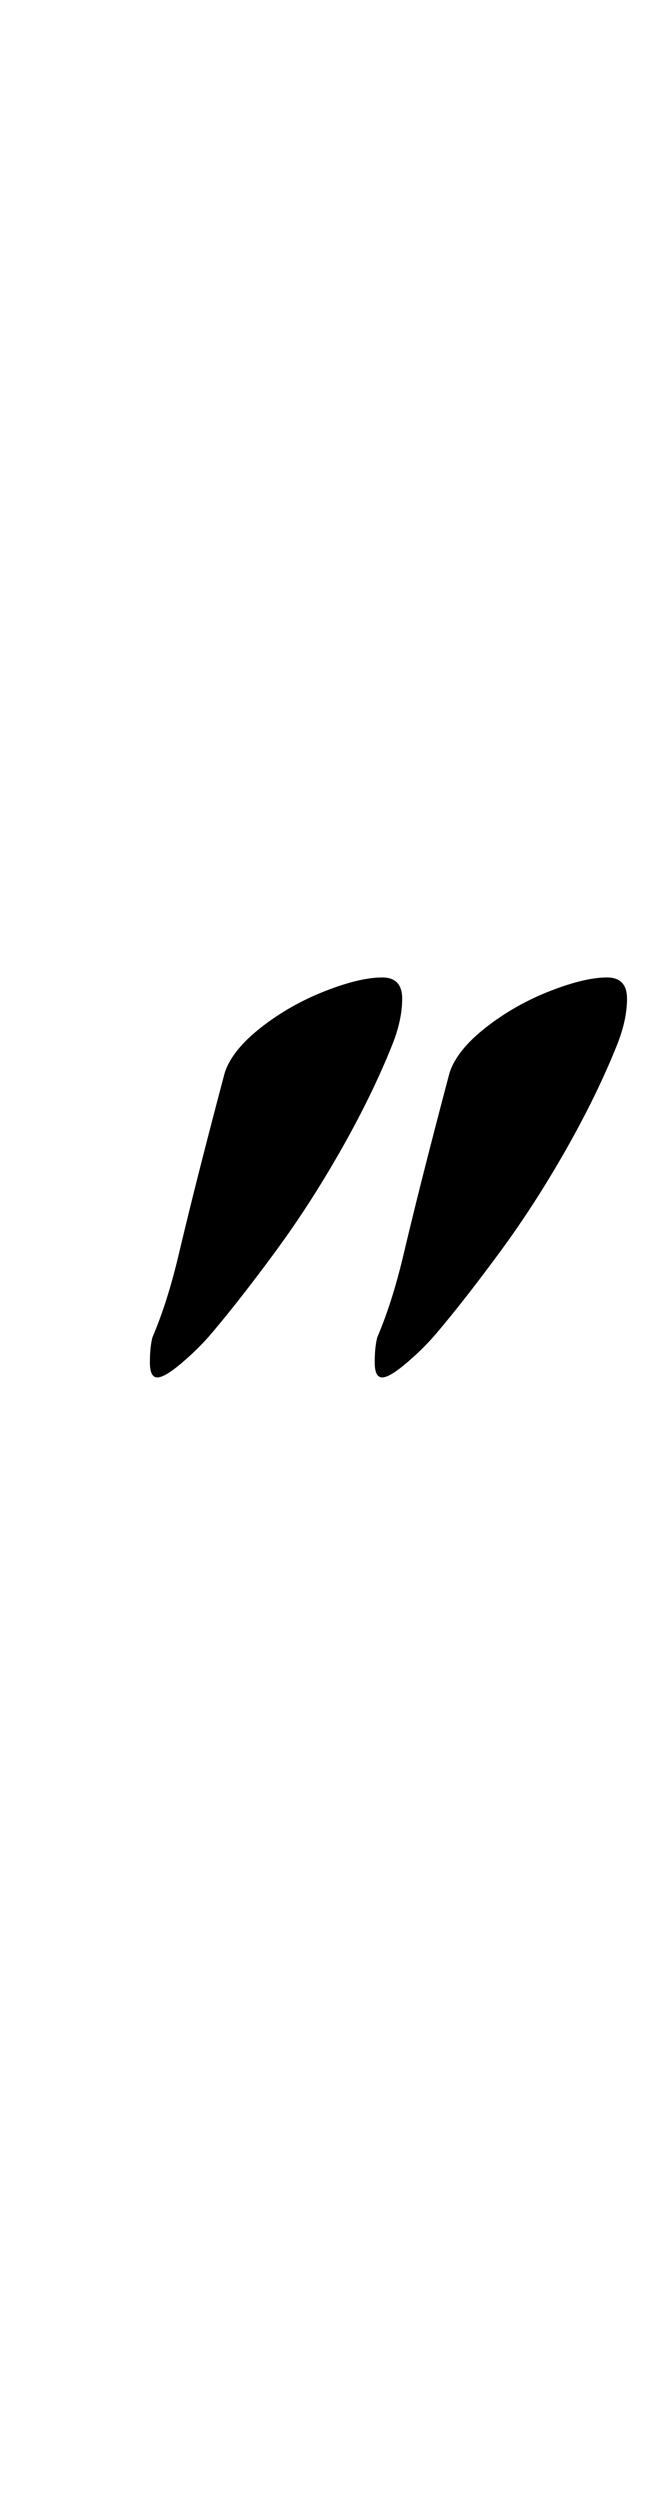 <?xml version="1.0" standalone="no"?>
<!DOCTYPE svg PUBLIC "-//W3C//DTD SVG 1.1//EN" "http://www.w3.org/Graphics/SVG/1.1/DTD/svg11.dtd" >
<svg xmlns="http://www.w3.org/2000/svg" xmlns:xlink="http://www.w3.org/1999/xlink" version="1.1" viewBox="-10 0 261 1000">
  <g transform="matrix(1 0 0 -1 0 800)">
   <path fill="currentColor"
d="M143 249q-3 0 -3 6t1 10q6 14 10.5 33t9.5 38.5t9 34.5q3 9 14.5 18t25.5 14.5t23 5.5q8 0 8 -8.5t-4 -18.5q-8 -20 -20.5 -42t-26.5 -41t-25 -32q-5 -6 -12 -12t-10 -6zM53 249q-3 0 -3 6t1 10q6 14 10.5 33t9.5 38.5t9 34.5q3 9 14.5 18t25.5 14.5t23 5.5q8 0 8 -8.5
t-4 -18.5q-8 -20 -20.5 -42t-26.5 -41t-25 -32q-5 -6 -12 -12t-10 -6z" />
  </g>

</svg>
